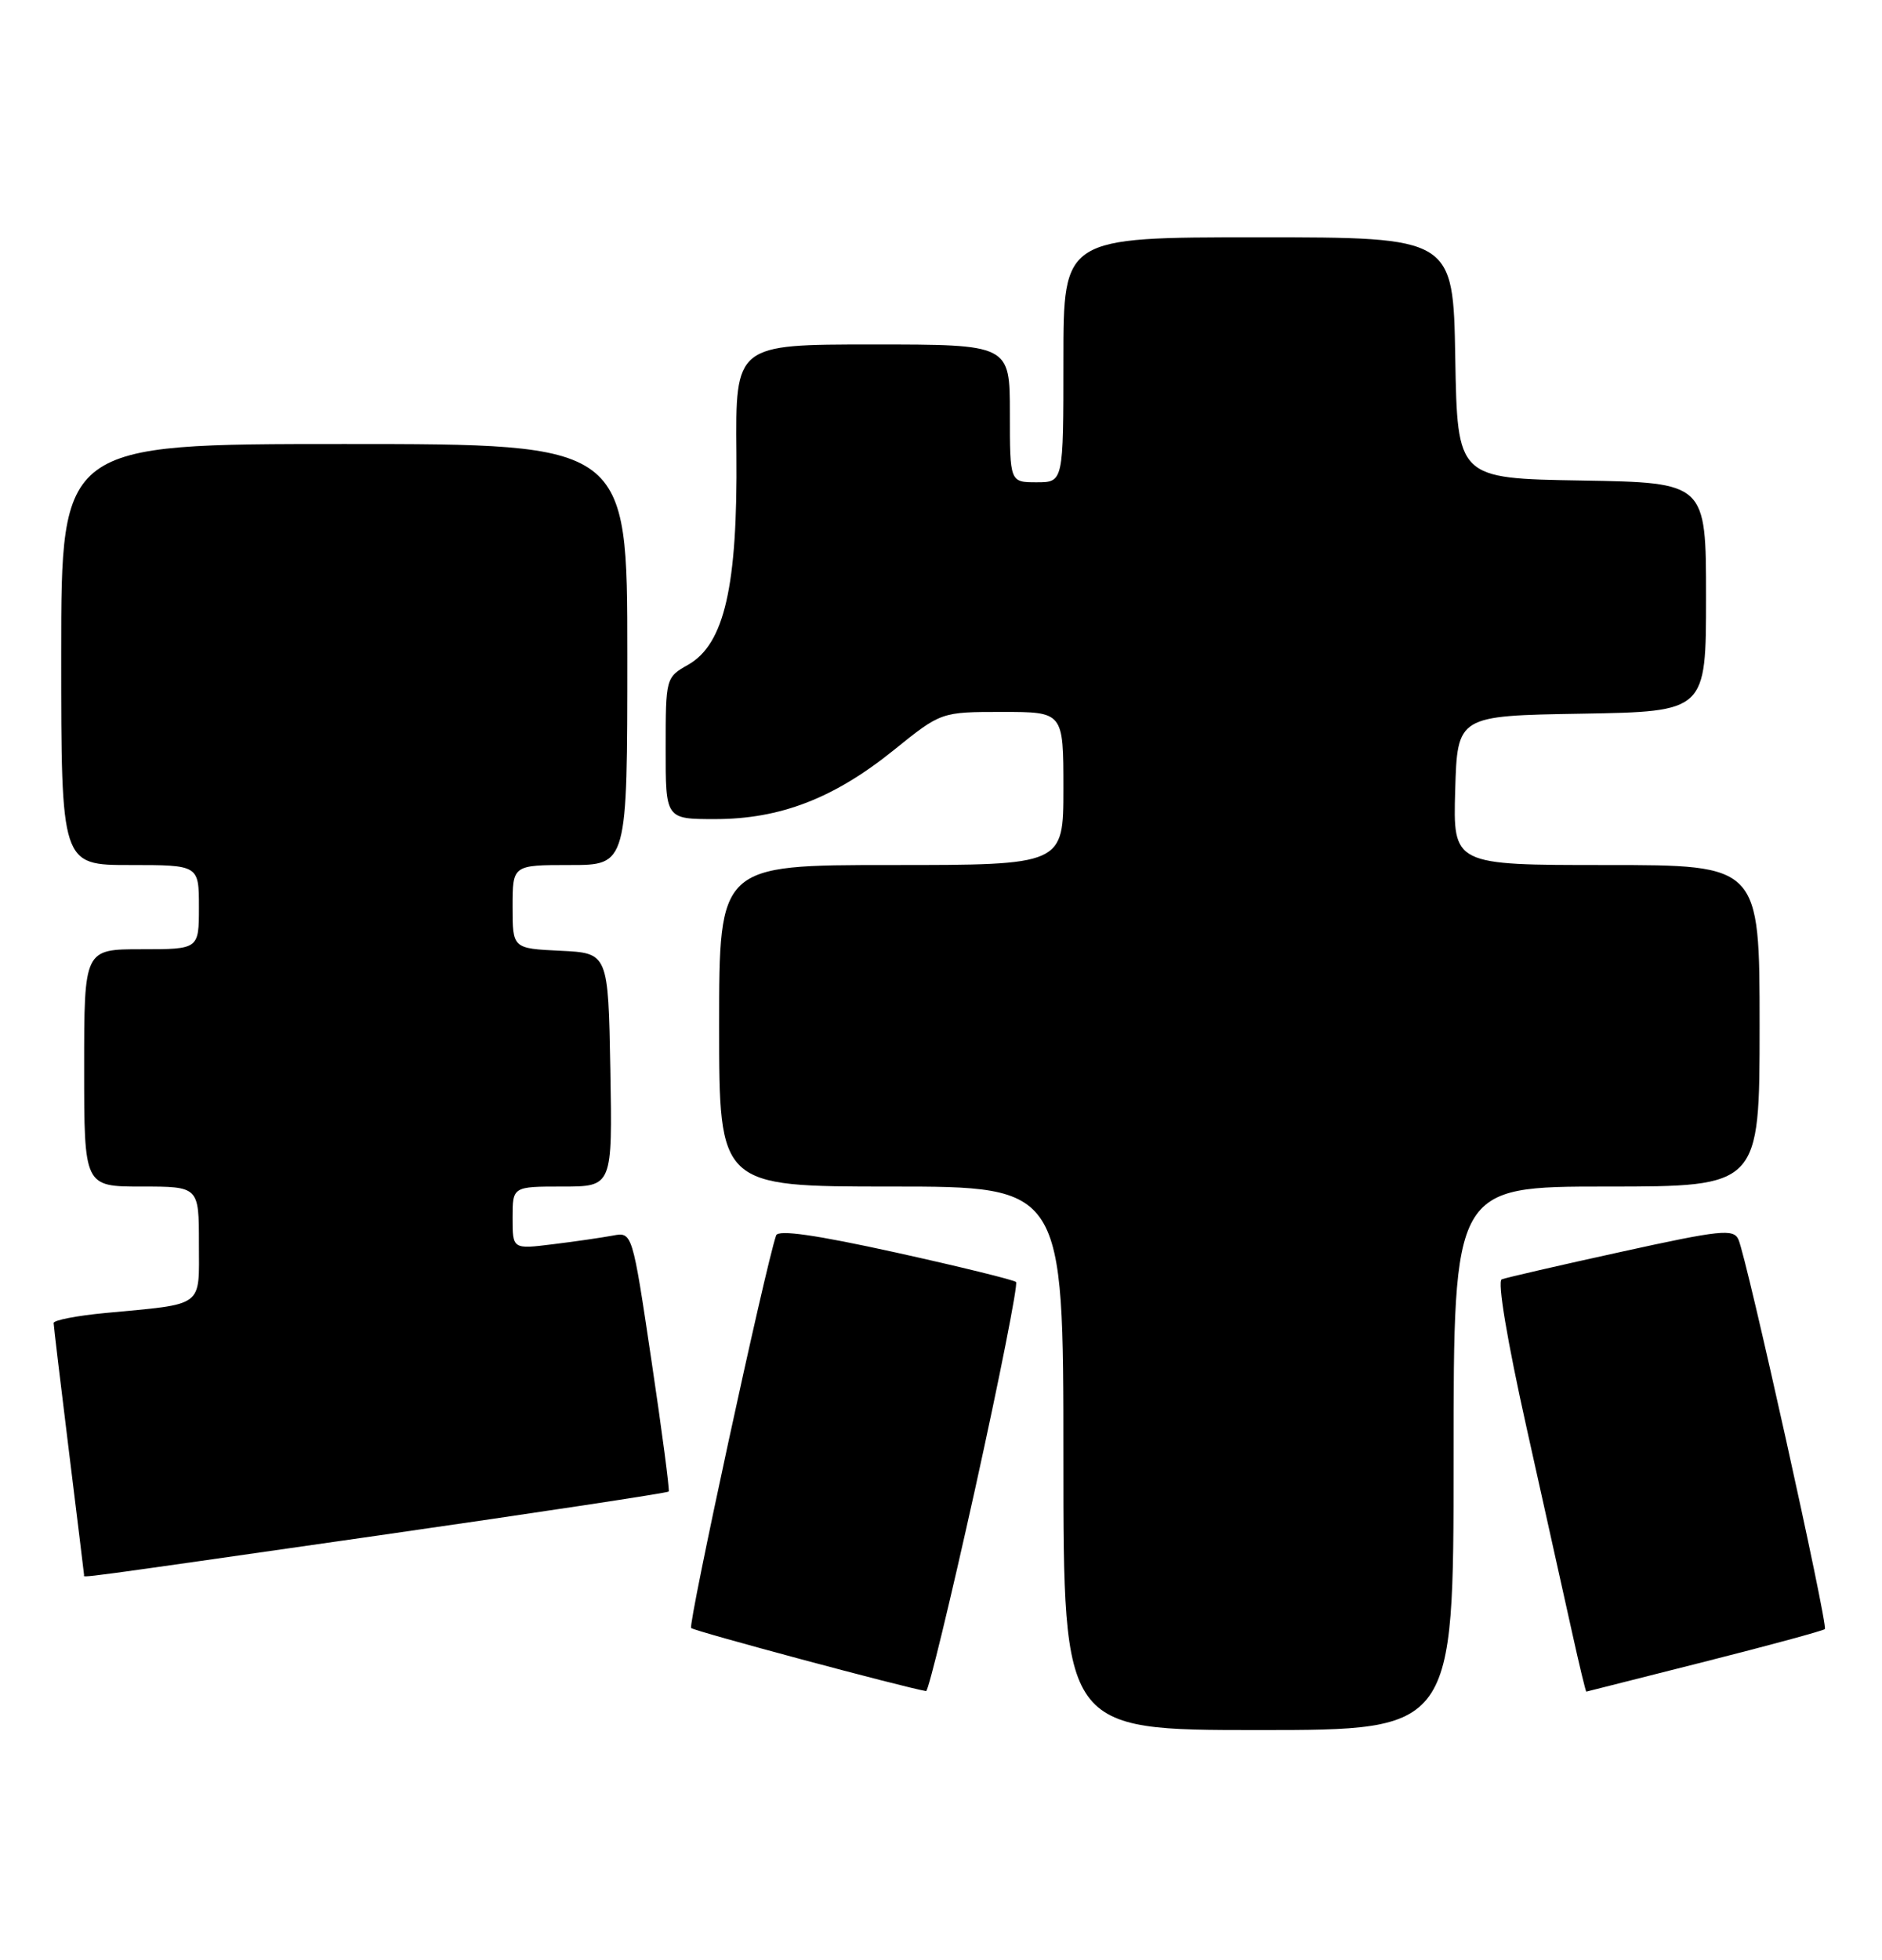 <?xml version="1.0" encoding="UTF-8" standalone="no"?>
<!DOCTYPE svg PUBLIC "-//W3C//DTD SVG 1.1//EN" "http://www.w3.org/Graphics/SVG/1.1/DTD/svg11.dtd" >
<svg xmlns="http://www.w3.org/2000/svg" xmlns:xlink="http://www.w3.org/1999/xlink" version="1.1" viewBox="0 0 246 256">
 <g >
 <path fill="currentColor"
d=" M 190.00 190.50 C 190.00 155.00 190.00 155.00 210.00 155.00 C 230.00 155.00 230.00 155.00 230.00 134.00 C 230.00 113.00 230.00 113.00 209.96 113.00 C 189.93 113.00 189.93 113.00 190.21 103.25 C 190.50 93.50 190.50 93.50 206.75 93.23 C 223.00 92.95 223.00 92.95 223.00 78.00 C 223.00 63.05 223.00 63.05 206.75 62.77 C 190.50 62.50 190.50 62.50 190.22 46.75 C 189.95 31.00 189.95 31.00 164.47 31.00 C 139.00 31.00 139.00 31.00 139.00 47.00 C 139.00 63.00 139.00 63.00 135.50 63.00 C 132.00 63.00 132.00 63.00 132.00 54.00 C 132.00 45.00 132.00 45.00 114.07 45.00 C 96.13 45.00 96.13 45.00 96.26 59.25 C 96.42 76.60 94.69 84.13 89.96 86.83 C 87.03 88.49 87.01 88.56 87.01 97.75 C 87.00 107.00 87.00 107.00 93.46 107.00 C 101.97 107.00 109.00 104.29 116.80 98.01 C 123.01 93.00 123.01 93.00 131.01 93.00 C 139.00 93.00 139.00 93.00 139.00 103.00 C 139.00 113.00 139.00 113.00 116.50 113.00 C 94.00 113.00 94.00 113.00 94.00 134.00 C 94.00 155.00 94.00 155.00 116.50 155.00 C 139.00 155.00 139.00 155.00 139.00 190.50 C 139.00 226.00 139.00 226.00 164.50 226.00 C 190.00 226.00 190.00 226.00 190.00 190.50 Z  M 127.46 194.49 C 130.68 179.91 133.08 167.75 132.81 167.47 C 132.53 167.20 125.45 165.46 117.07 163.61 C 106.61 161.31 101.72 160.61 101.45 161.38 C 100.06 165.36 89.91 212.24 90.34 212.67 C 90.74 213.08 118.17 220.43 121.05 220.91 C 121.35 220.96 124.23 209.07 127.46 194.49 Z  M 222.82 217.07 C 231.25 214.94 238.32 213.02 238.53 212.81 C 238.98 212.35 228.30 164.22 227.23 161.91 C 226.58 160.50 224.91 160.67 211.90 163.53 C 203.86 165.29 196.84 166.91 196.30 167.12 C 195.70 167.35 197.01 175.15 199.54 186.50 C 201.87 196.95 204.55 208.99 205.49 213.25 C 206.43 217.51 207.27 220.99 207.35 220.98 C 207.43 220.96 214.39 219.21 222.82 217.07 Z  M 49.40 200.59 C 70.17 197.61 87.27 195.02 87.41 194.84 C 87.54 194.65 86.53 186.94 85.15 177.71 C 82.65 160.92 82.65 160.92 80.08 161.41 C 78.66 161.67 75.14 162.19 72.25 162.54 C 67.00 163.19 67.00 163.19 67.00 159.09 C 67.00 155.00 67.00 155.00 73.53 155.00 C 80.05 155.00 80.05 155.00 79.78 139.75 C 79.50 124.50 79.50 124.50 73.25 124.20 C 67.00 123.90 67.00 123.90 67.00 118.45 C 67.00 113.00 67.00 113.00 74.50 113.00 C 82.00 113.00 82.00 113.00 82.00 85.50 C 82.00 58.00 82.00 58.00 45.00 58.00 C 8.00 58.00 8.00 58.00 8.00 85.50 C 8.00 113.00 8.00 113.00 17.00 113.00 C 26.00 113.00 26.00 113.00 26.00 118.50 C 26.00 124.00 26.00 124.00 18.50 124.00 C 11.00 124.00 11.00 124.00 11.00 139.50 C 11.00 155.00 11.00 155.00 18.50 155.00 C 26.00 155.00 26.00 155.00 26.00 162.42 C 26.00 170.91 26.85 170.28 13.75 171.52 C 10.04 171.87 7.00 172.46 7.01 172.83 C 7.02 173.20 7.91 180.70 9.00 189.50 C 10.09 198.30 10.98 205.61 10.99 205.75 C 11.00 206.11 8.58 206.44 49.40 200.59 Z "/>
</g>
</svg>